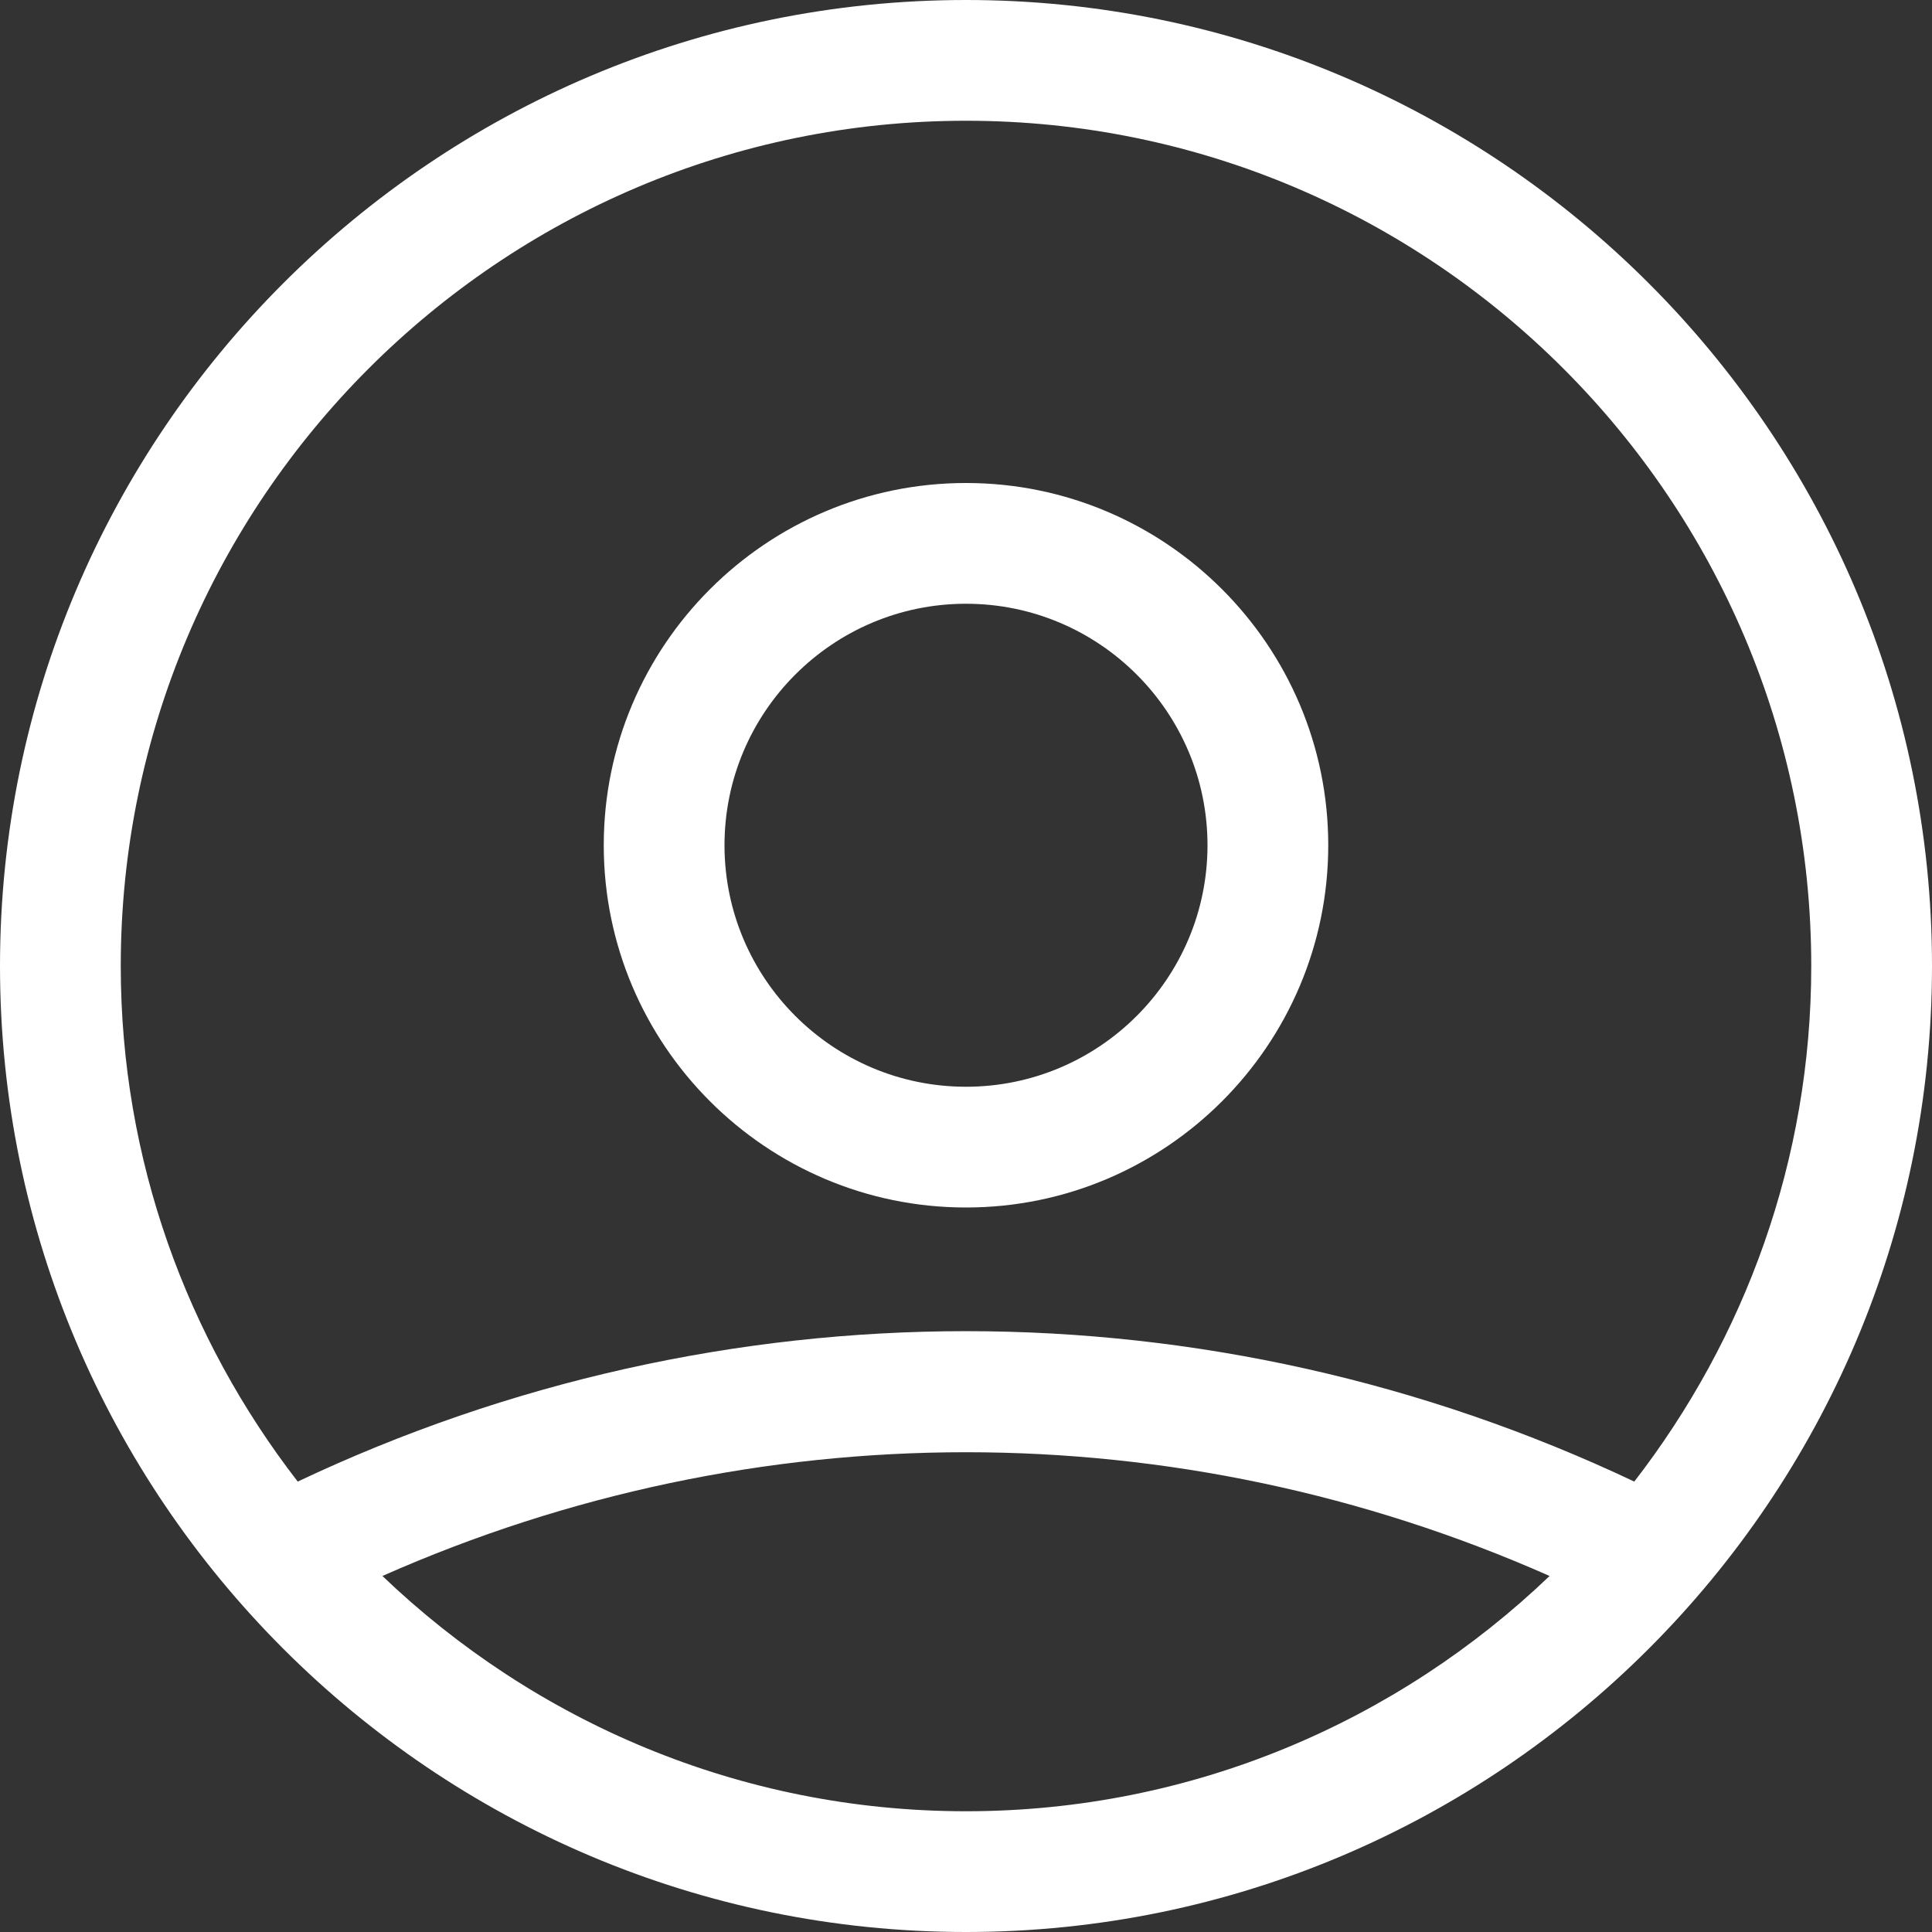 <?xml version="1.0"?>
<svg xmlns="http://www.w3.org/2000/svg" id="Capa_1" enable-background="new 0 0 551.13 551.13" height="512px" viewBox="0 0 551.13 551.13" width="512px"><rect x="0" y="0" width="551.13" height="551.13" fill="#333333" stroke="none"/><g><path d="m275.565 0c-151.944 0-275.565 123.621-275.565 275.565s123.621 275.565 275.565 275.565 275.565-123.621 275.565-275.565-123.621-275.565-275.565-275.565zm0 34.446c132.955 0 241.119 108.164 241.119 241.119 0 55.39-18.966 106.322-50.483 147.077-120.888-57.212-260.386-57.212-381.272 0-31.517-40.755-50.483-91.687-50.483-147.077 0-132.955 108.164-241.119 241.119-241.119zm-166.474 415.125c106.268-47.069 226.68-47.069 332.948 0-43.324 41.466-101.909 67.115-166.474 67.115s-123.15-25.65-166.474-67.115z" data-original="#000000" class="active-path" data-old_color="#000000" fill="#FFFFFF"/><path d="m275.565 344.456c56.983 0 103.337-46.353 103.337-103.337s-46.354-103.337-103.337-103.337-103.337 46.353-103.337 103.337 46.354 103.337 103.337 103.337zm0-172.228c37.995 0 68.891 30.897 68.891 68.891 0 37.995-30.897 68.891-68.891 68.891-37.995 0-68.891-30.897-68.891-68.891s30.897-68.891 68.891-68.891z" data-original="#000000" class="active-path" data-old_color="#000000" fill="#FFFFFF"/></g> </svg>
